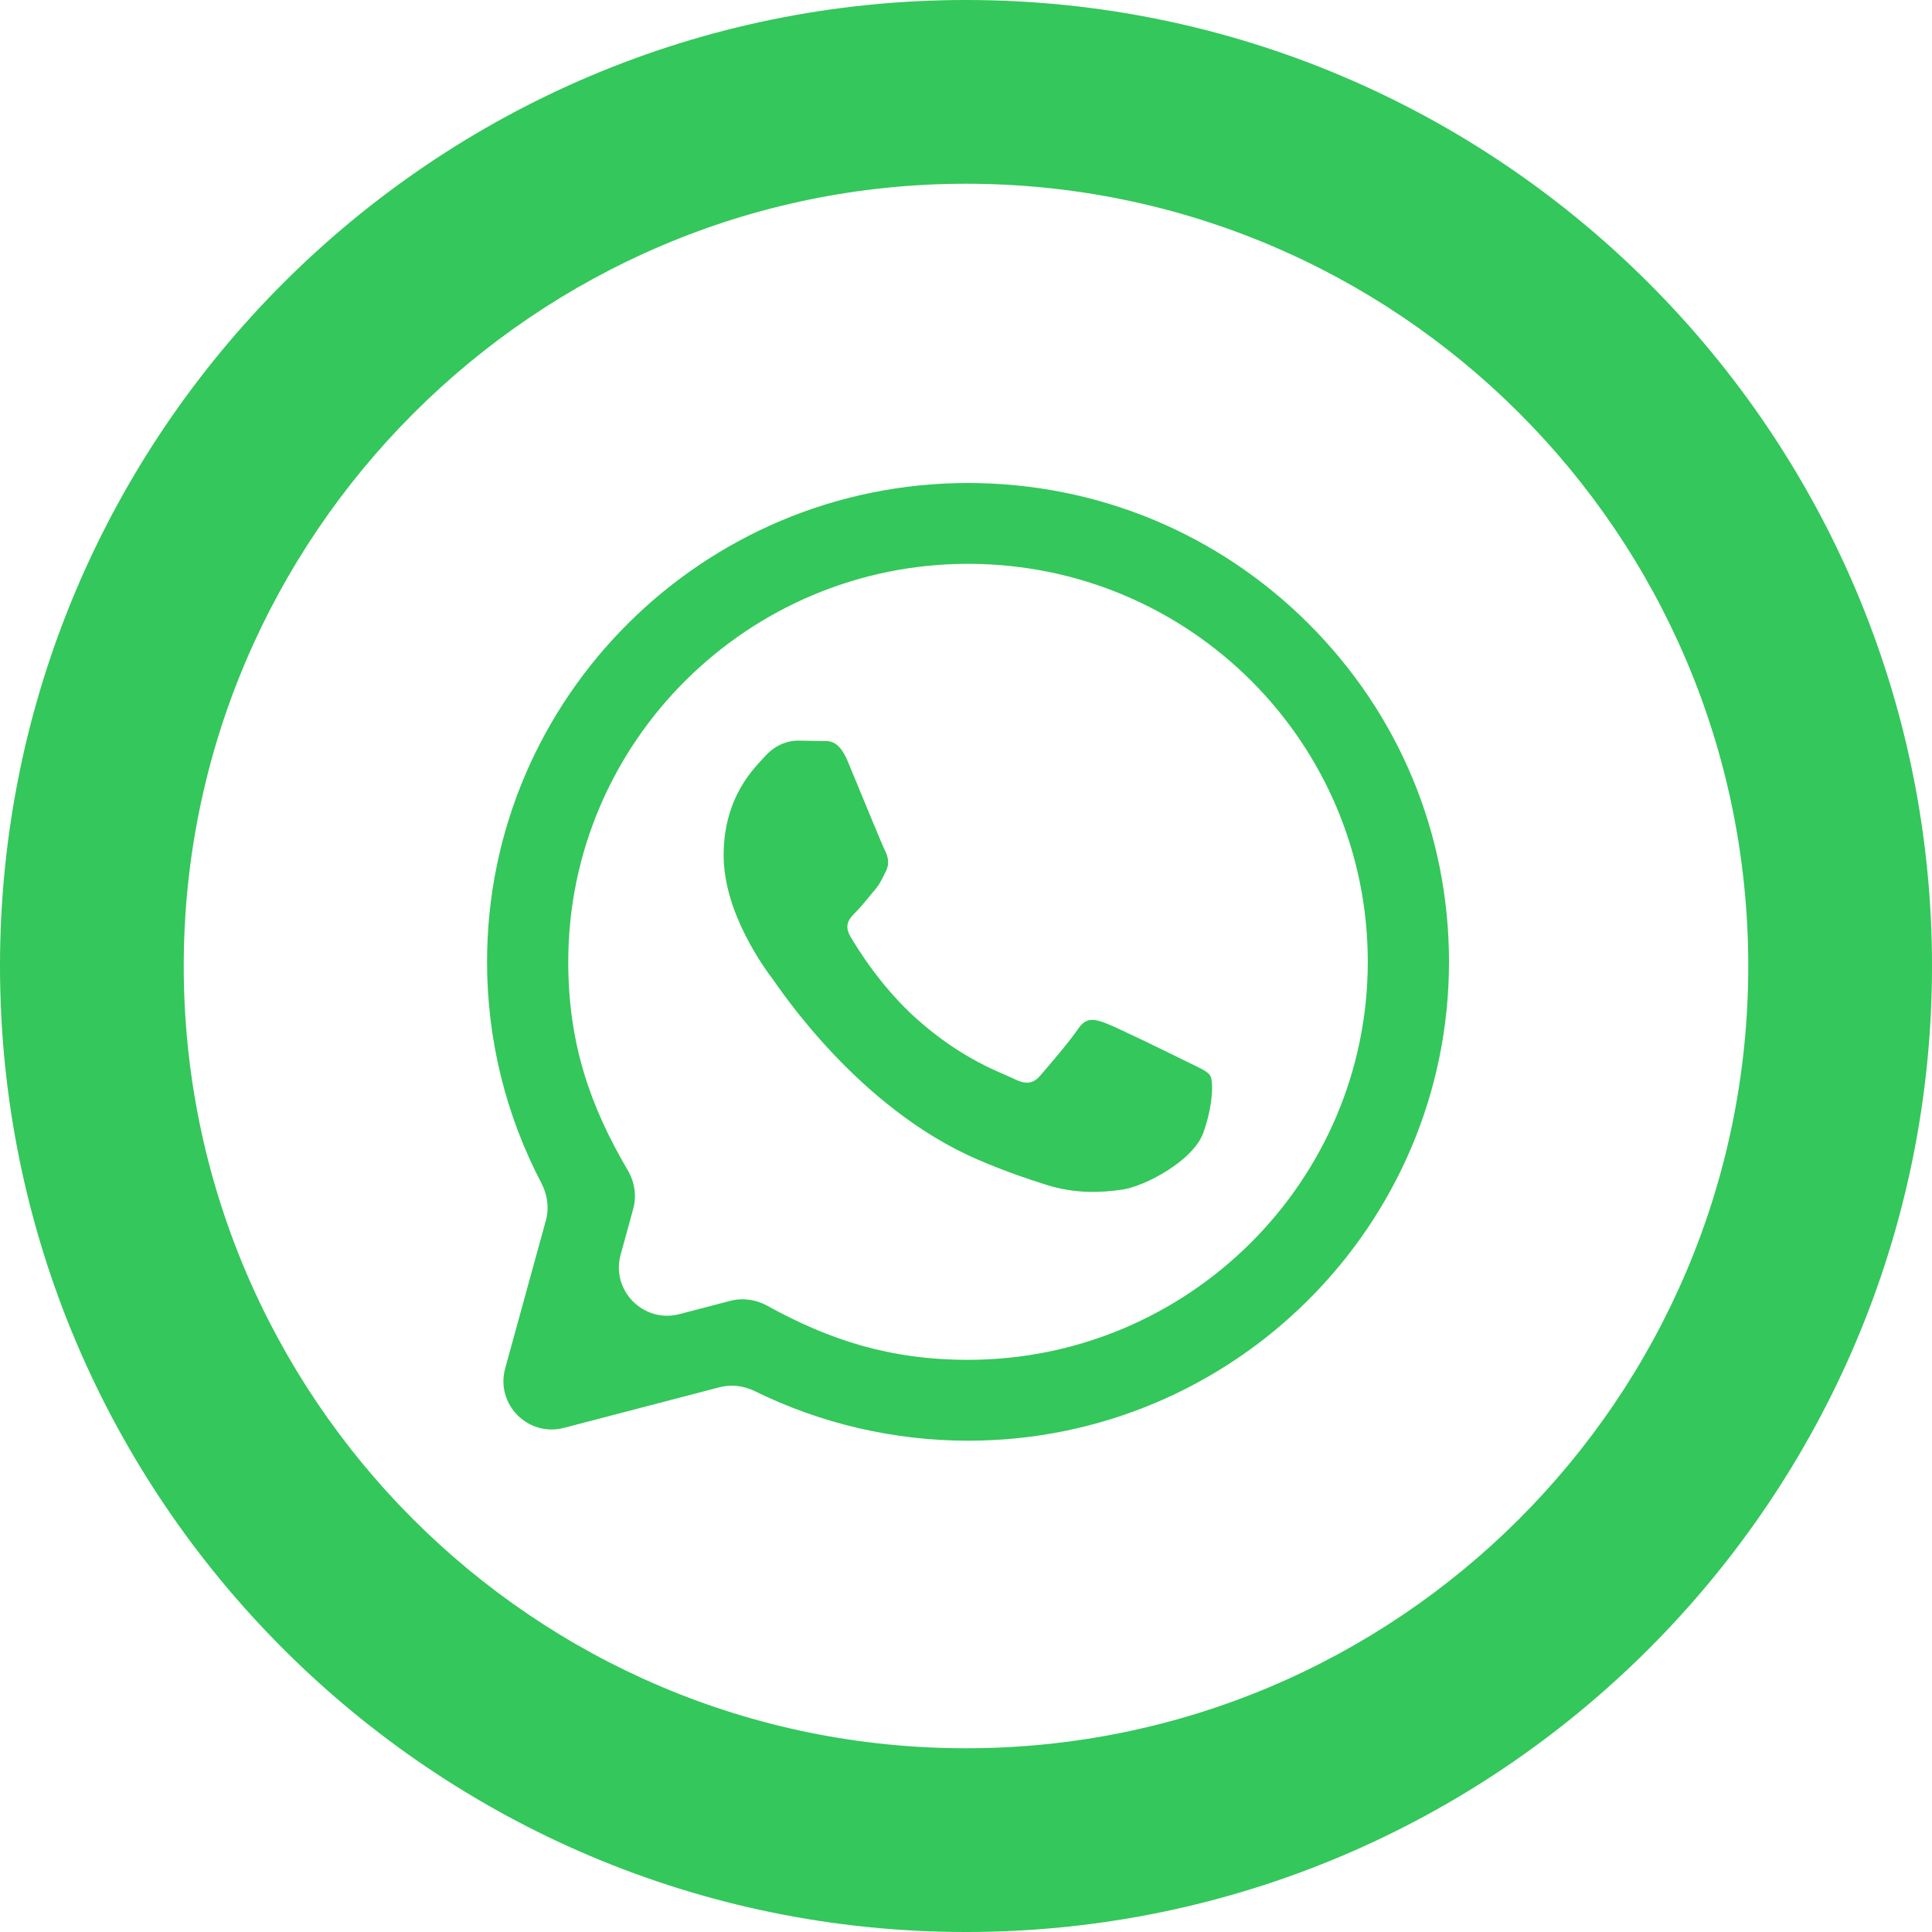 <svg width="80" height="80" viewBox="0 0 80 80" fill="none" xmlns="http://www.w3.org/2000/svg">
<path d="M23.352 59.125C21.863 59.514 20.511 58.144 20.919 56.659L22.603 50.537C22.745 50.02 22.669 49.469 22.42 48.994C20.94 46.172 20.166 43.032 20.168 39.818C20.172 28.892 29.107 20 40.084 20C45.411 20.002 50.411 22.067 54.172 25.813C57.932 29.56 60.002 34.54 60 39.837C59.995 50.765 51.061 59.657 40.084 59.657C37.017 59.655 33.991 58.951 31.261 57.607C30.805 57.382 30.285 57.315 29.793 57.443L23.352 59.125ZM30.242 53.865C30.758 53.731 31.304 53.811 31.77 54.068C34.322 55.477 36.839 56.307 40.077 56.308C49.2 56.308 56.632 48.918 56.637 39.833C56.641 30.73 49.244 23.35 40.09 23.347C30.96 23.347 23.534 30.737 23.53 39.82C23.529 43.207 24.439 45.816 25.994 48.456C26.279 48.941 26.369 49.519 26.22 50.061L25.7 51.95C25.292 53.434 26.644 54.804 28.134 54.415L30.242 53.865ZM50.116 44.548C49.992 44.342 49.661 44.218 49.162 43.97C48.664 43.722 46.218 42.523 45.761 42.358C45.305 42.193 44.974 42.11 44.64 42.607C44.309 43.102 43.354 44.218 43.065 44.548C42.775 44.878 42.483 44.92 41.986 44.672C41.489 44.423 39.885 43.902 37.984 42.213C36.505 40.9 35.505 39.278 35.216 38.782C34.926 38.287 35.185 38.018 35.433 37.772C35.658 37.55 35.931 37.193 36.18 36.903C36.433 36.617 36.515 36.41 36.683 36.078C36.848 35.748 36.766 35.458 36.641 35.21C36.515 34.963 35.52 32.525 35.107 31.533C34.702 30.568 34.291 30.698 33.986 30.683L33.032 30.667C32.7 30.667 32.161 30.79 31.706 31.287C31.25 31.783 29.964 32.98 29.964 35.418C29.964 37.857 31.747 40.212 31.995 40.542C32.245 40.872 35.504 45.875 40.496 48.02C41.683 48.53 42.611 48.835 43.333 49.063C44.525 49.44 45.61 49.387 46.467 49.26C47.424 49.118 49.411 48.062 49.827 46.905C50.242 45.747 50.242 44.755 50.116 44.548Z" fill="#34C75B"/>
<path d="M-1.74846e-06 40C-7.83929e-07 62.066 17.935 80 40 80C62.066 80 80 62.065 80 40C80 17.934 62.065 -2.71293e-06 40 -1.74846e-06C17.935 -7.83975e-07 -2.71298e-06 17.934 -1.74846e-06 40ZM72.392 40C72.392 57.935 57.827 72.392 40 72.392C22.065 72.392 7.608 57.827 7.608 40C7.608 22.173 22.173 7.608 40 7.608C57.827 7.608 72.392 22.064 72.392 40Z" fill="#34C75B"/>
</svg>
